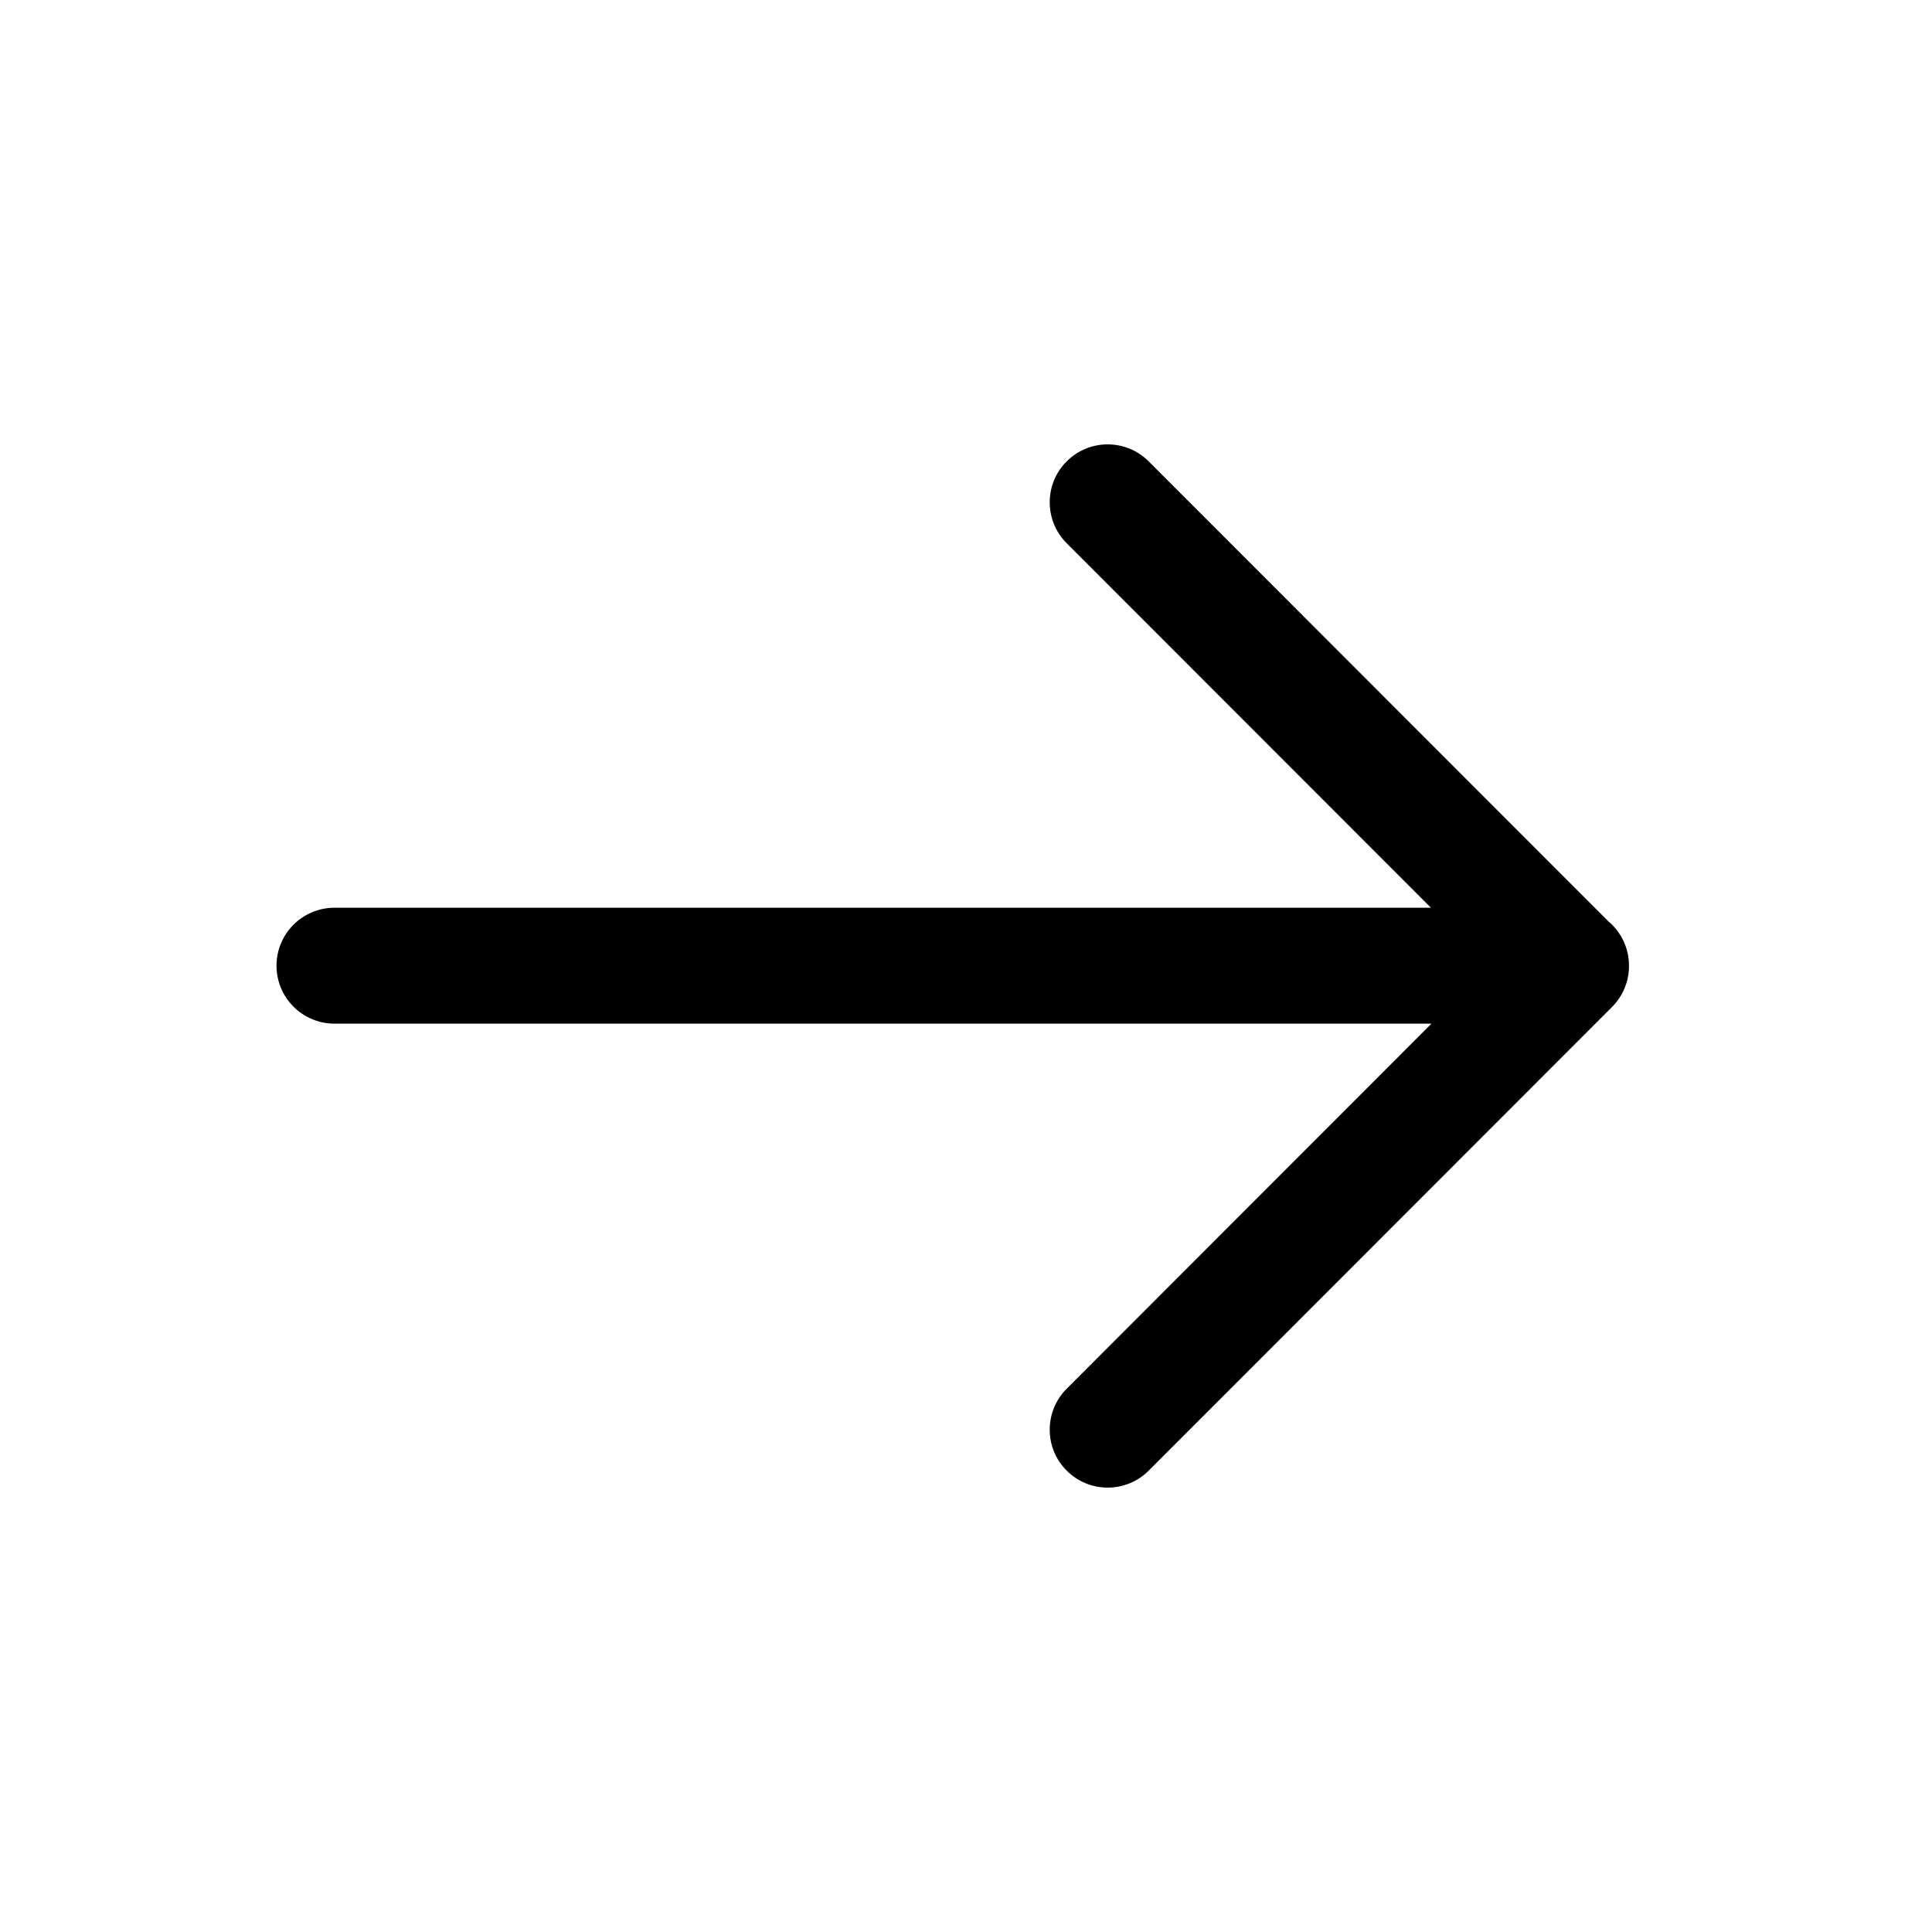 <svg width="80" height="80" viewBox="0 0 25 25" xmlns="http://www.w3.org/2000/svg" transform="rotate(0 0 0)"><path d="M21.079 12.519C21.074 12.704 21.001 12.888 20.86 13.03L14.864 19.03C14.571 19.323 14.096 19.323 13.803 19.03C13.51 18.738 13.51 18.263 13.803 17.97L18.523 13.246L4.328 13.246C3.914 13.246 3.578 12.91 3.578 12.496C3.578 12.082 3.914 11.746 4.328 11.746L18.516 11.746L13.803 7.03C13.51 6.737 13.51 6.262 13.803 5.97C14.096 5.677 14.571 5.677 14.864 5.97L20.813 11.923C20.976 12.06 21.079 12.266 21.079 12.496C21.079 12.504 21.079 12.511 21.079 12.519Z"/></svg>